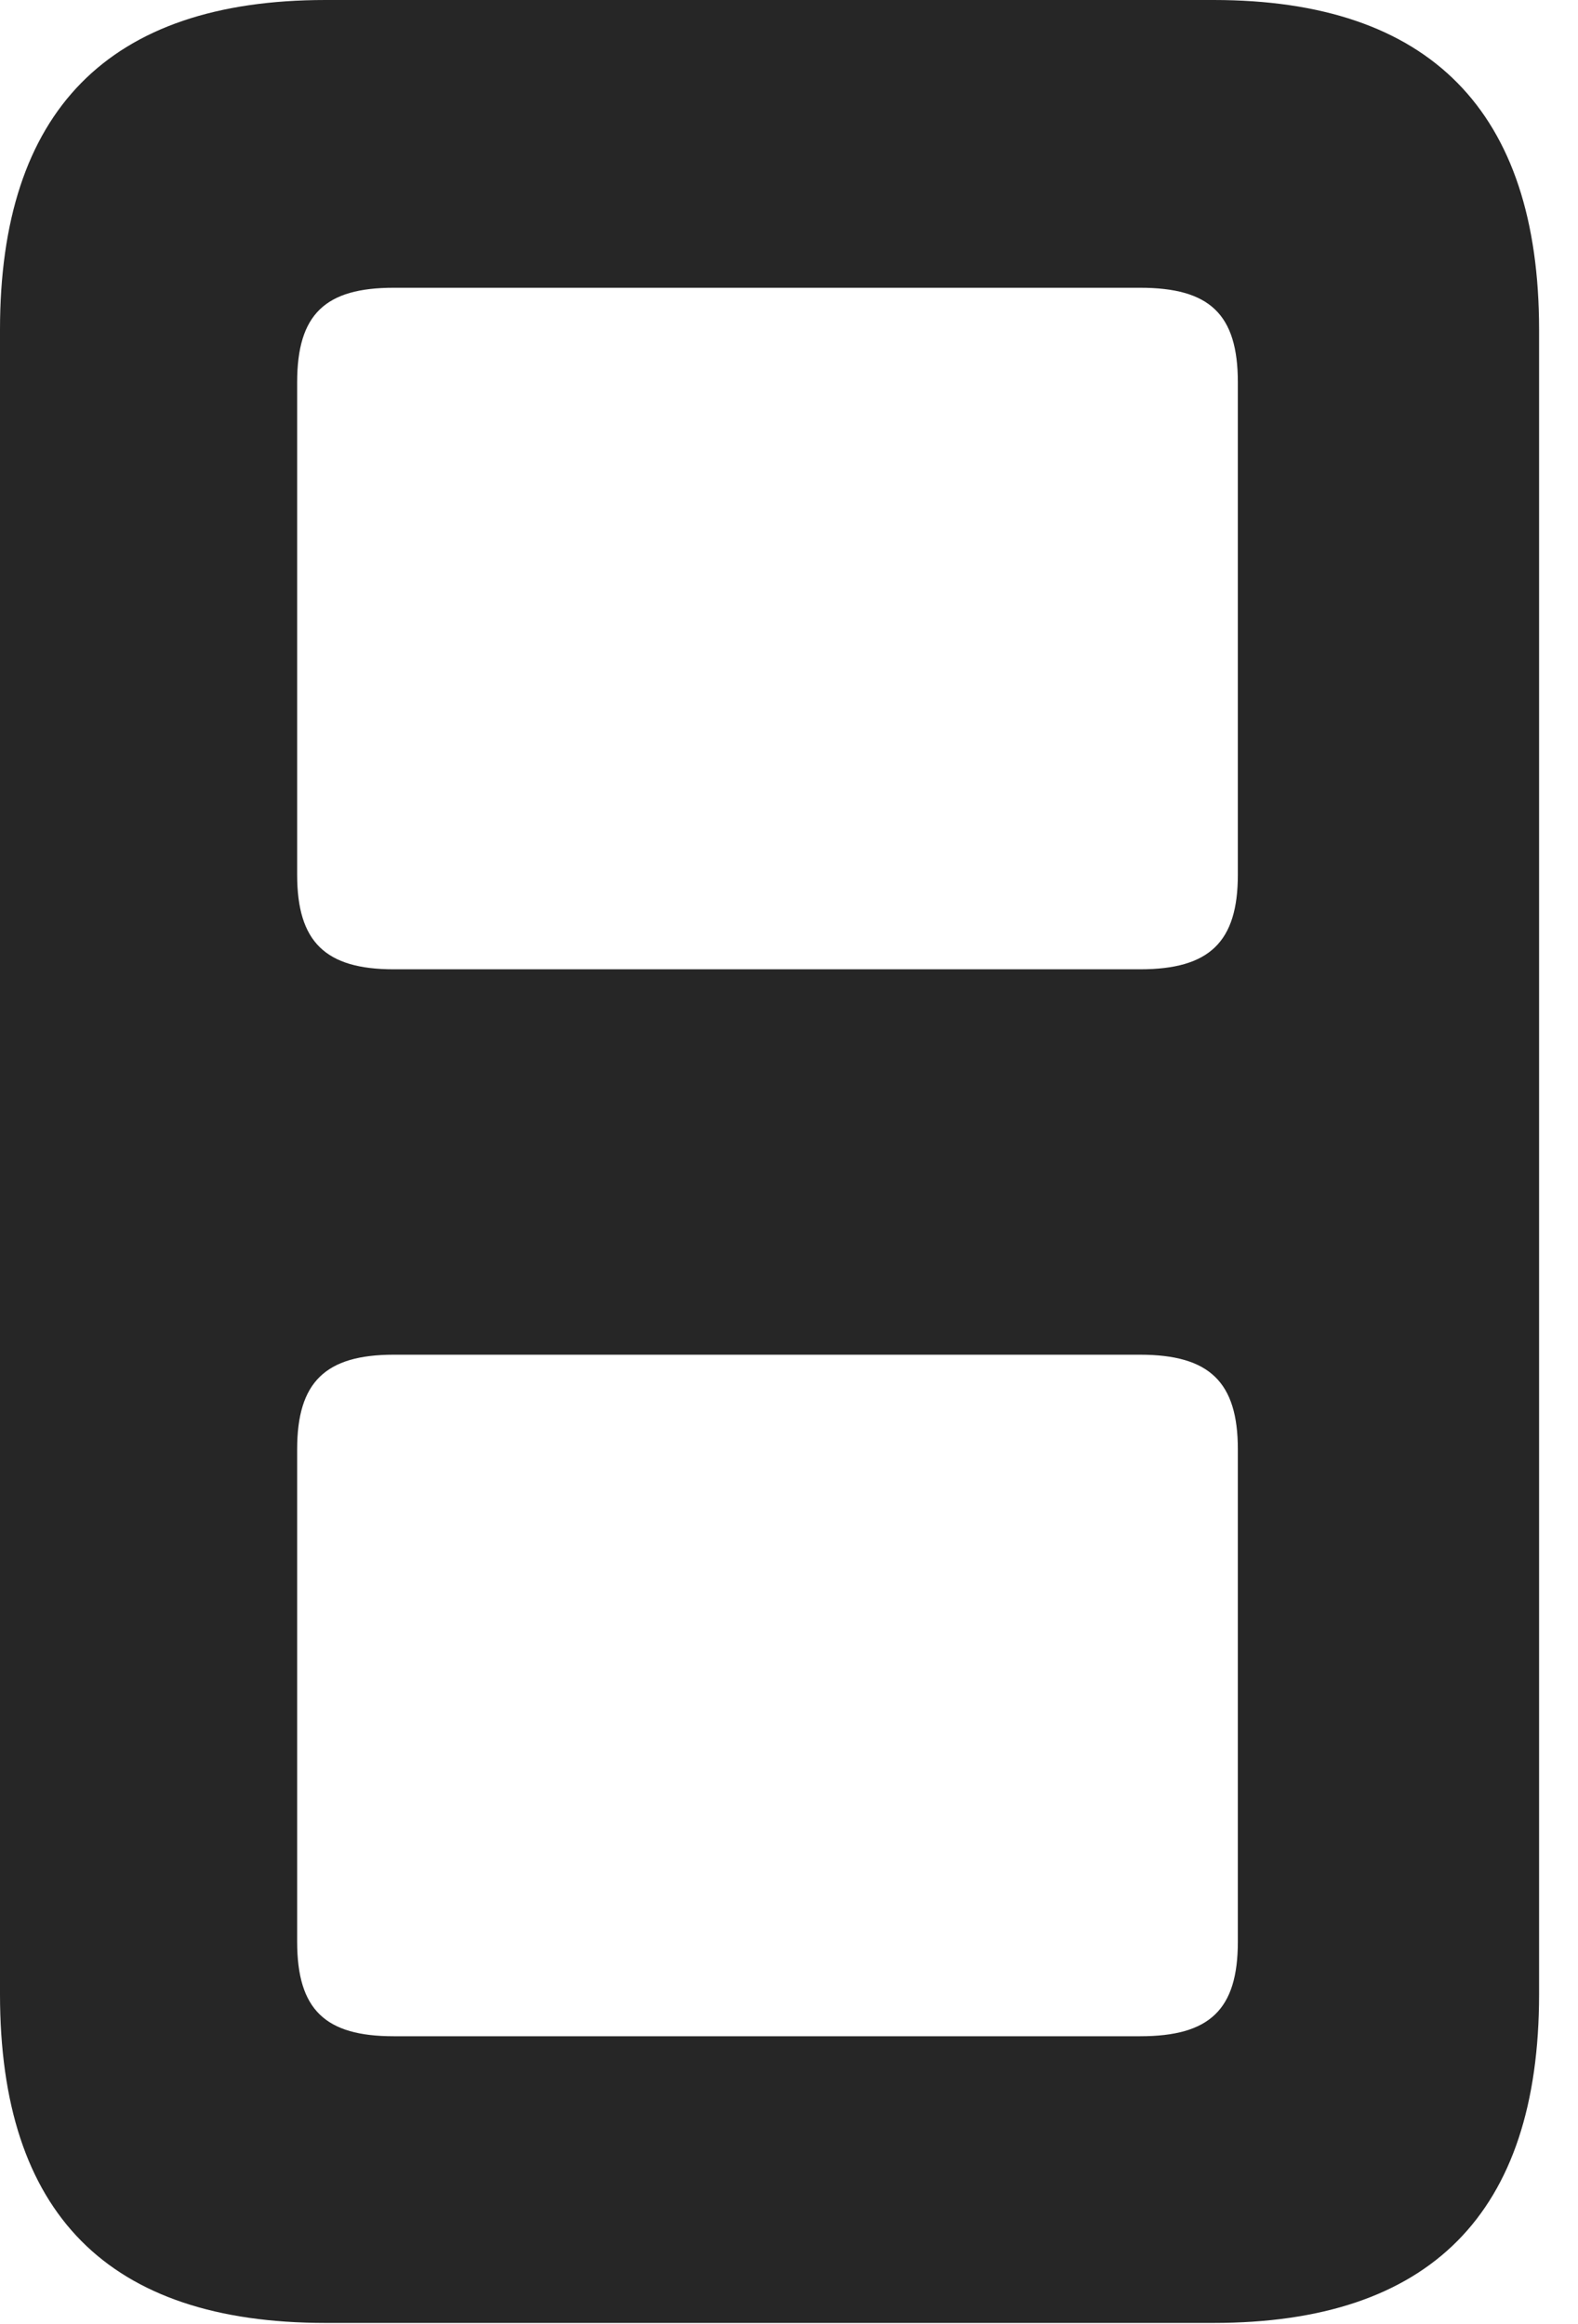 <?xml version="1.0" encoding="UTF-8"?>
<!--Generator: Apple Native CoreSVG 341-->
<!DOCTYPE svg
PUBLIC "-//W3C//DTD SVG 1.1//EN"
       "http://www.w3.org/Graphics/SVG/1.1/DTD/svg11.dtd">
<svg version="1.1" xmlns="http://www.w3.org/2000/svg" xmlns:xlink="http://www.w3.org/1999/xlink" viewBox="0 0 14.678 21.611">
 <g>
  <rect height="21.611" opacity="0" width="14.678" x="0" y="0"/>
  <path d="M14.316 3.066L14.316 18.545C14.316 20.586 13.301 21.602 11.289 21.602L3.027 21.602C1.006 21.602 0 20.586 0 18.545L0 3.066C0 1.035 1.006 0 3.027 0L11.289 0C13.301 0 14.316 1.035 14.316 3.066ZM3.662 12.598C3.027 12.598 2.764 12.852 2.764 13.477L2.764 18.057C2.764 18.691 3.027 18.936 3.662 18.936L10.605 18.936C11.25 18.936 11.514 18.691 11.514 18.057L11.514 13.477C11.514 12.852 11.25 12.598 10.605 12.598ZM3.662 2.676C3.027 2.676 2.764 2.92 2.764 3.555L2.764 8.135C2.764 8.76 3.027 9.014 3.662 9.014L10.605 9.014C11.25 9.014 11.514 8.76 11.514 8.135L11.514 3.555C11.514 2.92 11.25 2.676 10.605 2.676Z" fill="black" fill-opacity="0.85"/>
 </g>
</svg>
